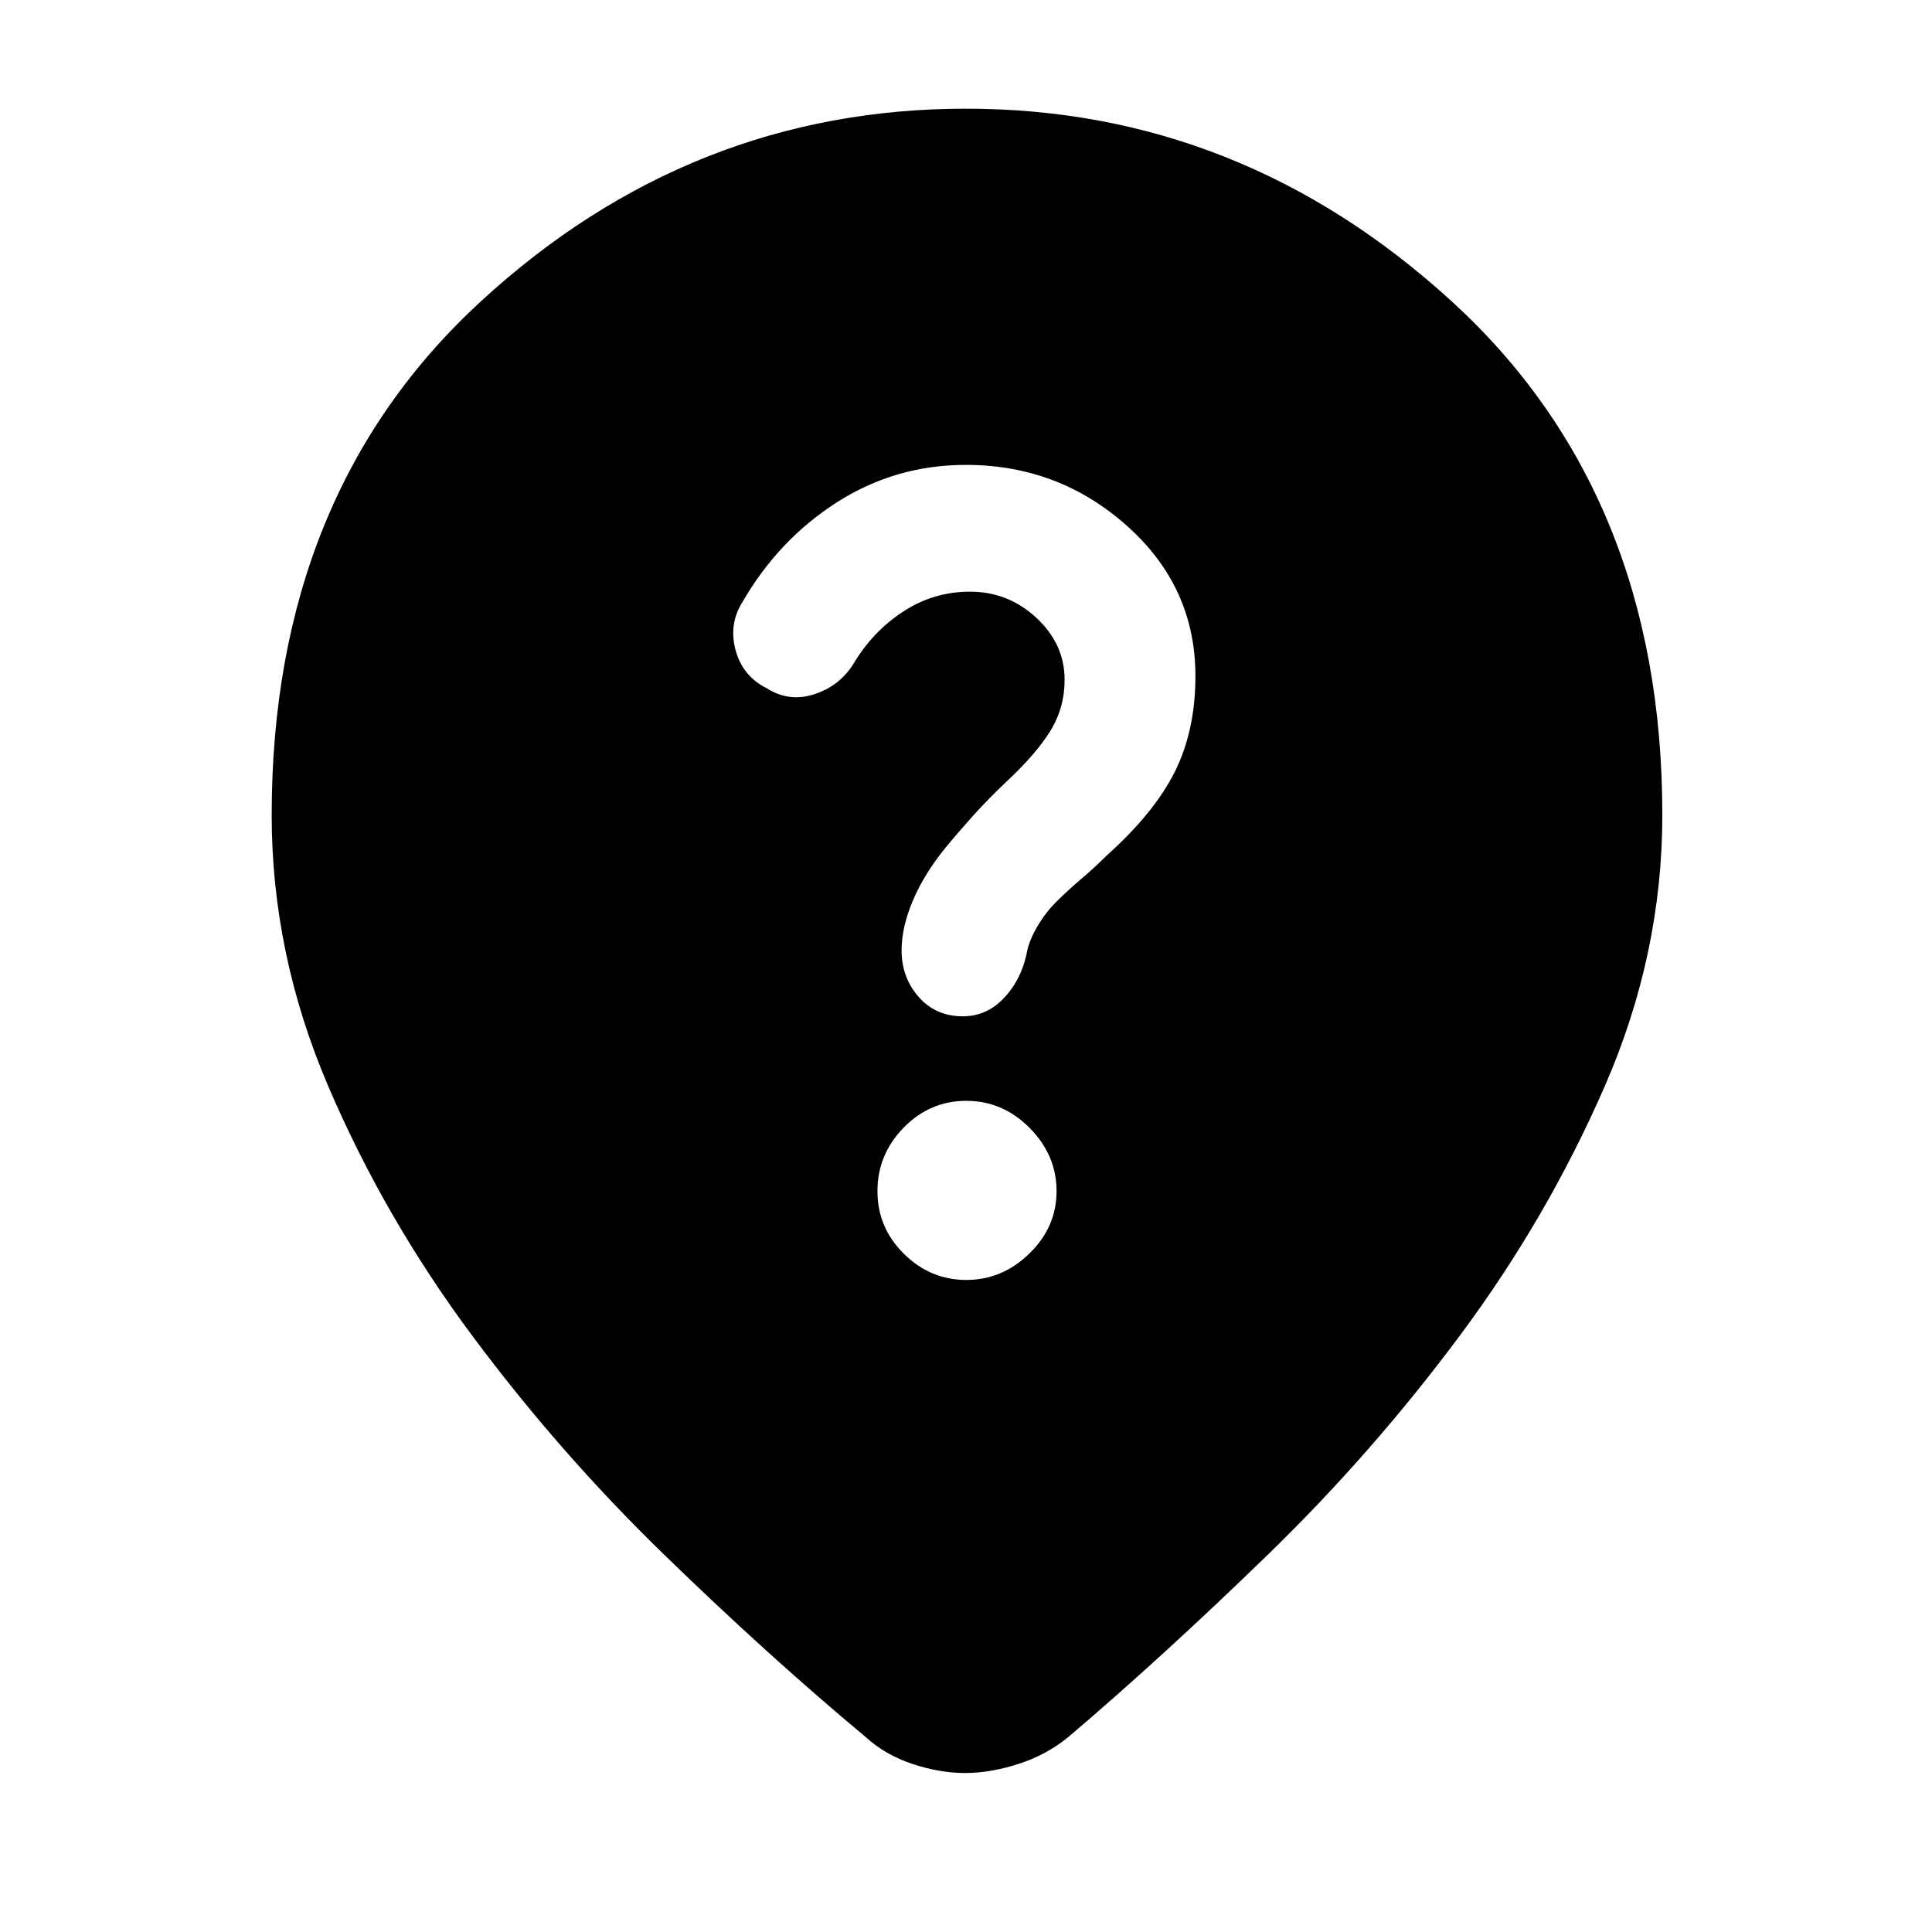 <svg xmlns="http://www.w3.org/2000/svg" width="48" height="48" viewBox="0 -960 960 960"><path d="M479.51-79q-12.51 0-26.1-4.5Q439.82-88 430-97q-48-40-100-90.5t-95.5-109Q191-355 163-420.5T135-555q0-159.72 104.04-255.36Q343.08-906 480-906q136.49 0 241.25 95.64Q826-714.72 826-555q0 69-28.5 134.5t-72 124Q682-238 630-187.5T531-97q-10.96 9-24.97 13.5-14.01 4.5-26.52 4.5Zm.63-245q17.86 0 31.36-13.14 13.5-13.13 13.5-31 0-17.86-13.35-31.36-13.34-13.5-31.5-13.5Q462-413 449-399.65q-13 13.34-13 31.5Q436-350 449.14-337q13.13 13 31 13Zm-1.7-131q11.56 0 20.06-8.71 8.5-8.7 11.5-21.78 1-6.66 5.5-14.25 4.5-7.6 10.5-13.26 4.74-4.72 11.37-10.36 6.63-5.64 12.35-11.36Q573.5-556 583.75-576.5T594-624.08q0-44.31-34-74.62-33.99-30.3-79.99-30.3Q445-729 416-710.5 387-692 369-661q-7 11.06-3.5 24.03T381-618q11 7 23.5 3t19.5-15q9.43-16 24.61-26 15.17-10 33.39-10 19 0 33 13.02 14 13.03 14 30.76 0 13.95-7.15 25.51-7.16 11.55-22.03 25.37Q491-563 483.37-554.5 475.74-546 470-539q-10.8 13.23-16.4 26.47-5.6 13.23-5.6 24.78 0 13.48 8.48 23.11 8.47 9.64 21.96 9.64Z"/></svg>